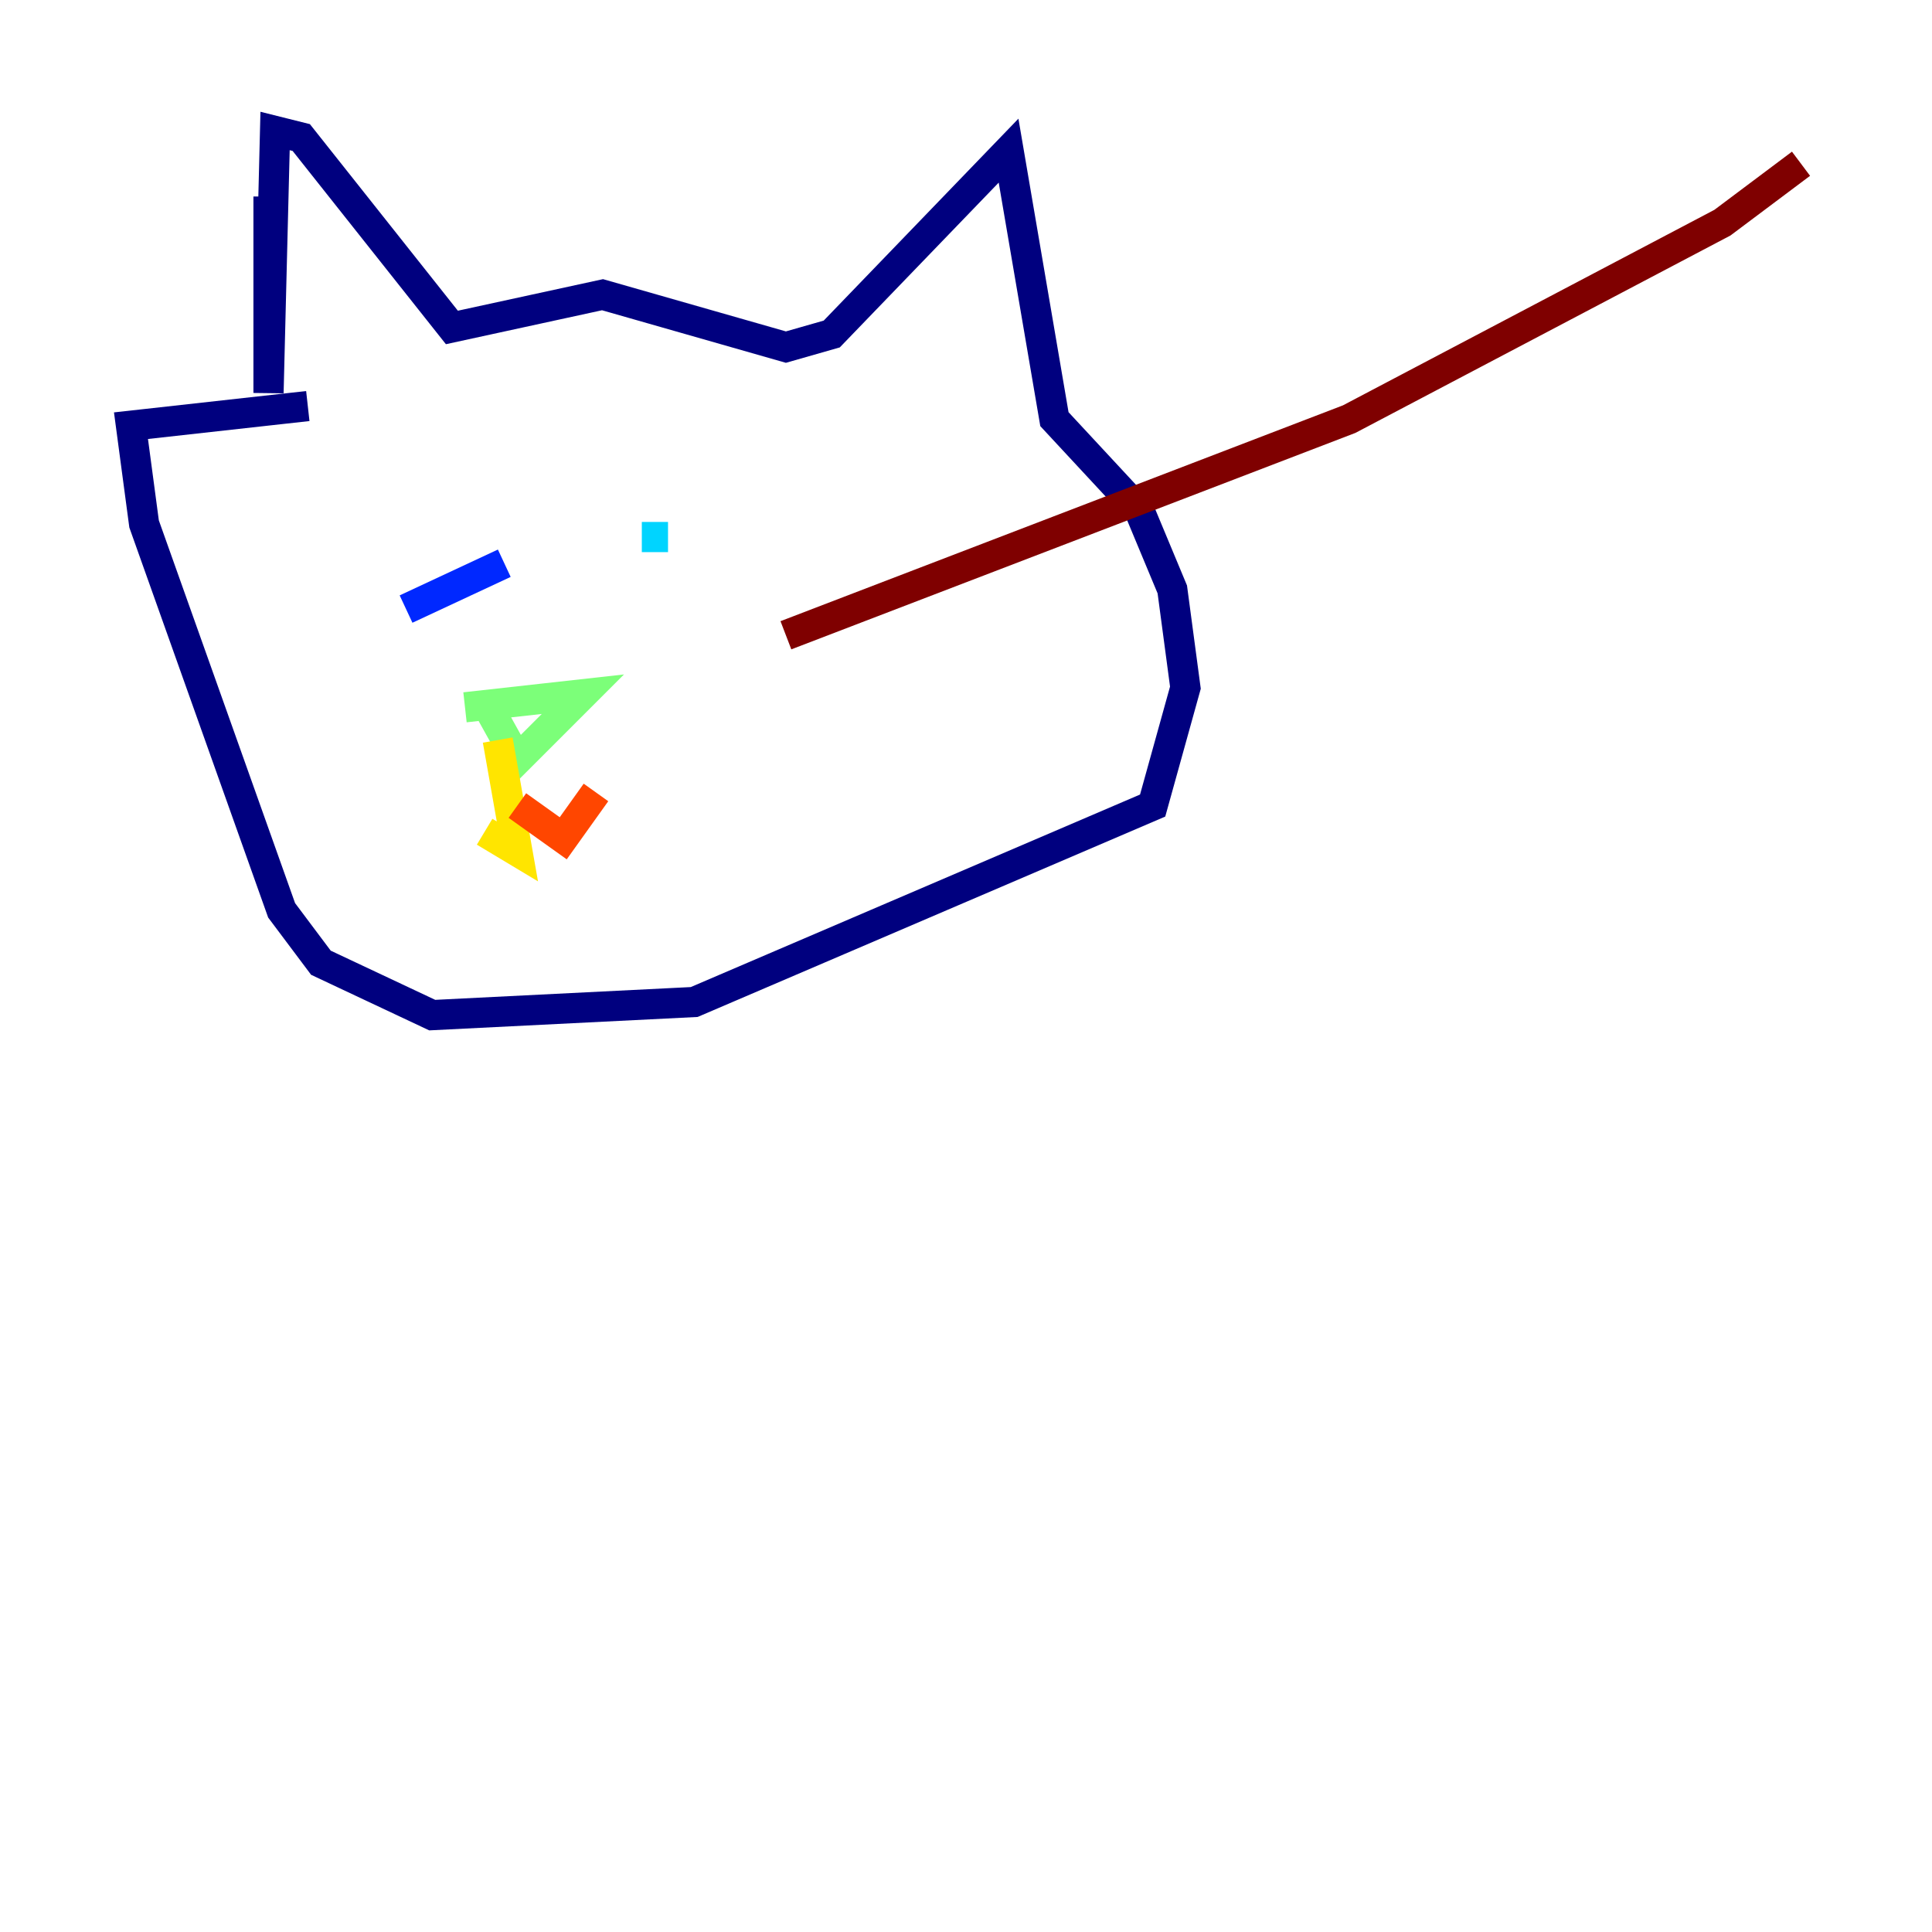 <?xml version="1.0" encoding="utf-8" ?>
<svg baseProfile="tiny" height="128" version="1.2" viewBox="0,0,128,128" width="128" xmlns="http://www.w3.org/2000/svg" xmlns:ev="http://www.w3.org/2001/xml-events" xmlns:xlink="http://www.w3.org/1999/xlink"><defs /><polyline fill="none" points="17.79,13.017 17.79,26.034 18.224,8.678 19.959,9.112 29.939,21.695 39.919,19.525 52.068,22.997 55.105,22.129 66.82,9.98 69.858,27.77 75.498,33.844 77.668,39.051 78.536,45.559 76.366,53.37 45.993,66.386 28.637,67.254 21.261,63.783 18.658,60.312 9.546,34.712 8.678,28.203 20.393,26.902" stroke="#00007f" stroke-width="2" /><polyline fill="none" points="26.902,40.352 33.41,37.315" stroke="#0028ff" stroke-width="2" /><polyline fill="none" points="42.522,35.58 44.258,35.58" stroke="#00d4ff" stroke-width="2" /><polyline fill="none" points="32.108,46.427 34.278,50.332 38.617,45.993 30.807,46.861" stroke="#7cff79" stroke-width="2" /><polyline fill="none" points="32.976,49.031 34.278,56.407 32.108,55.105" stroke="#ffe500" stroke-width="2" /><polyline fill="none" points="34.278,53.37 37.315,55.539 39.485,52.502" stroke="#ff4600" stroke-width="2" /><polyline fill="none" points="52.068,42.088 89.383,27.77 114.115,14.752 119.322,10.848" stroke="#7f0000" stroke-width="2" /></svg>